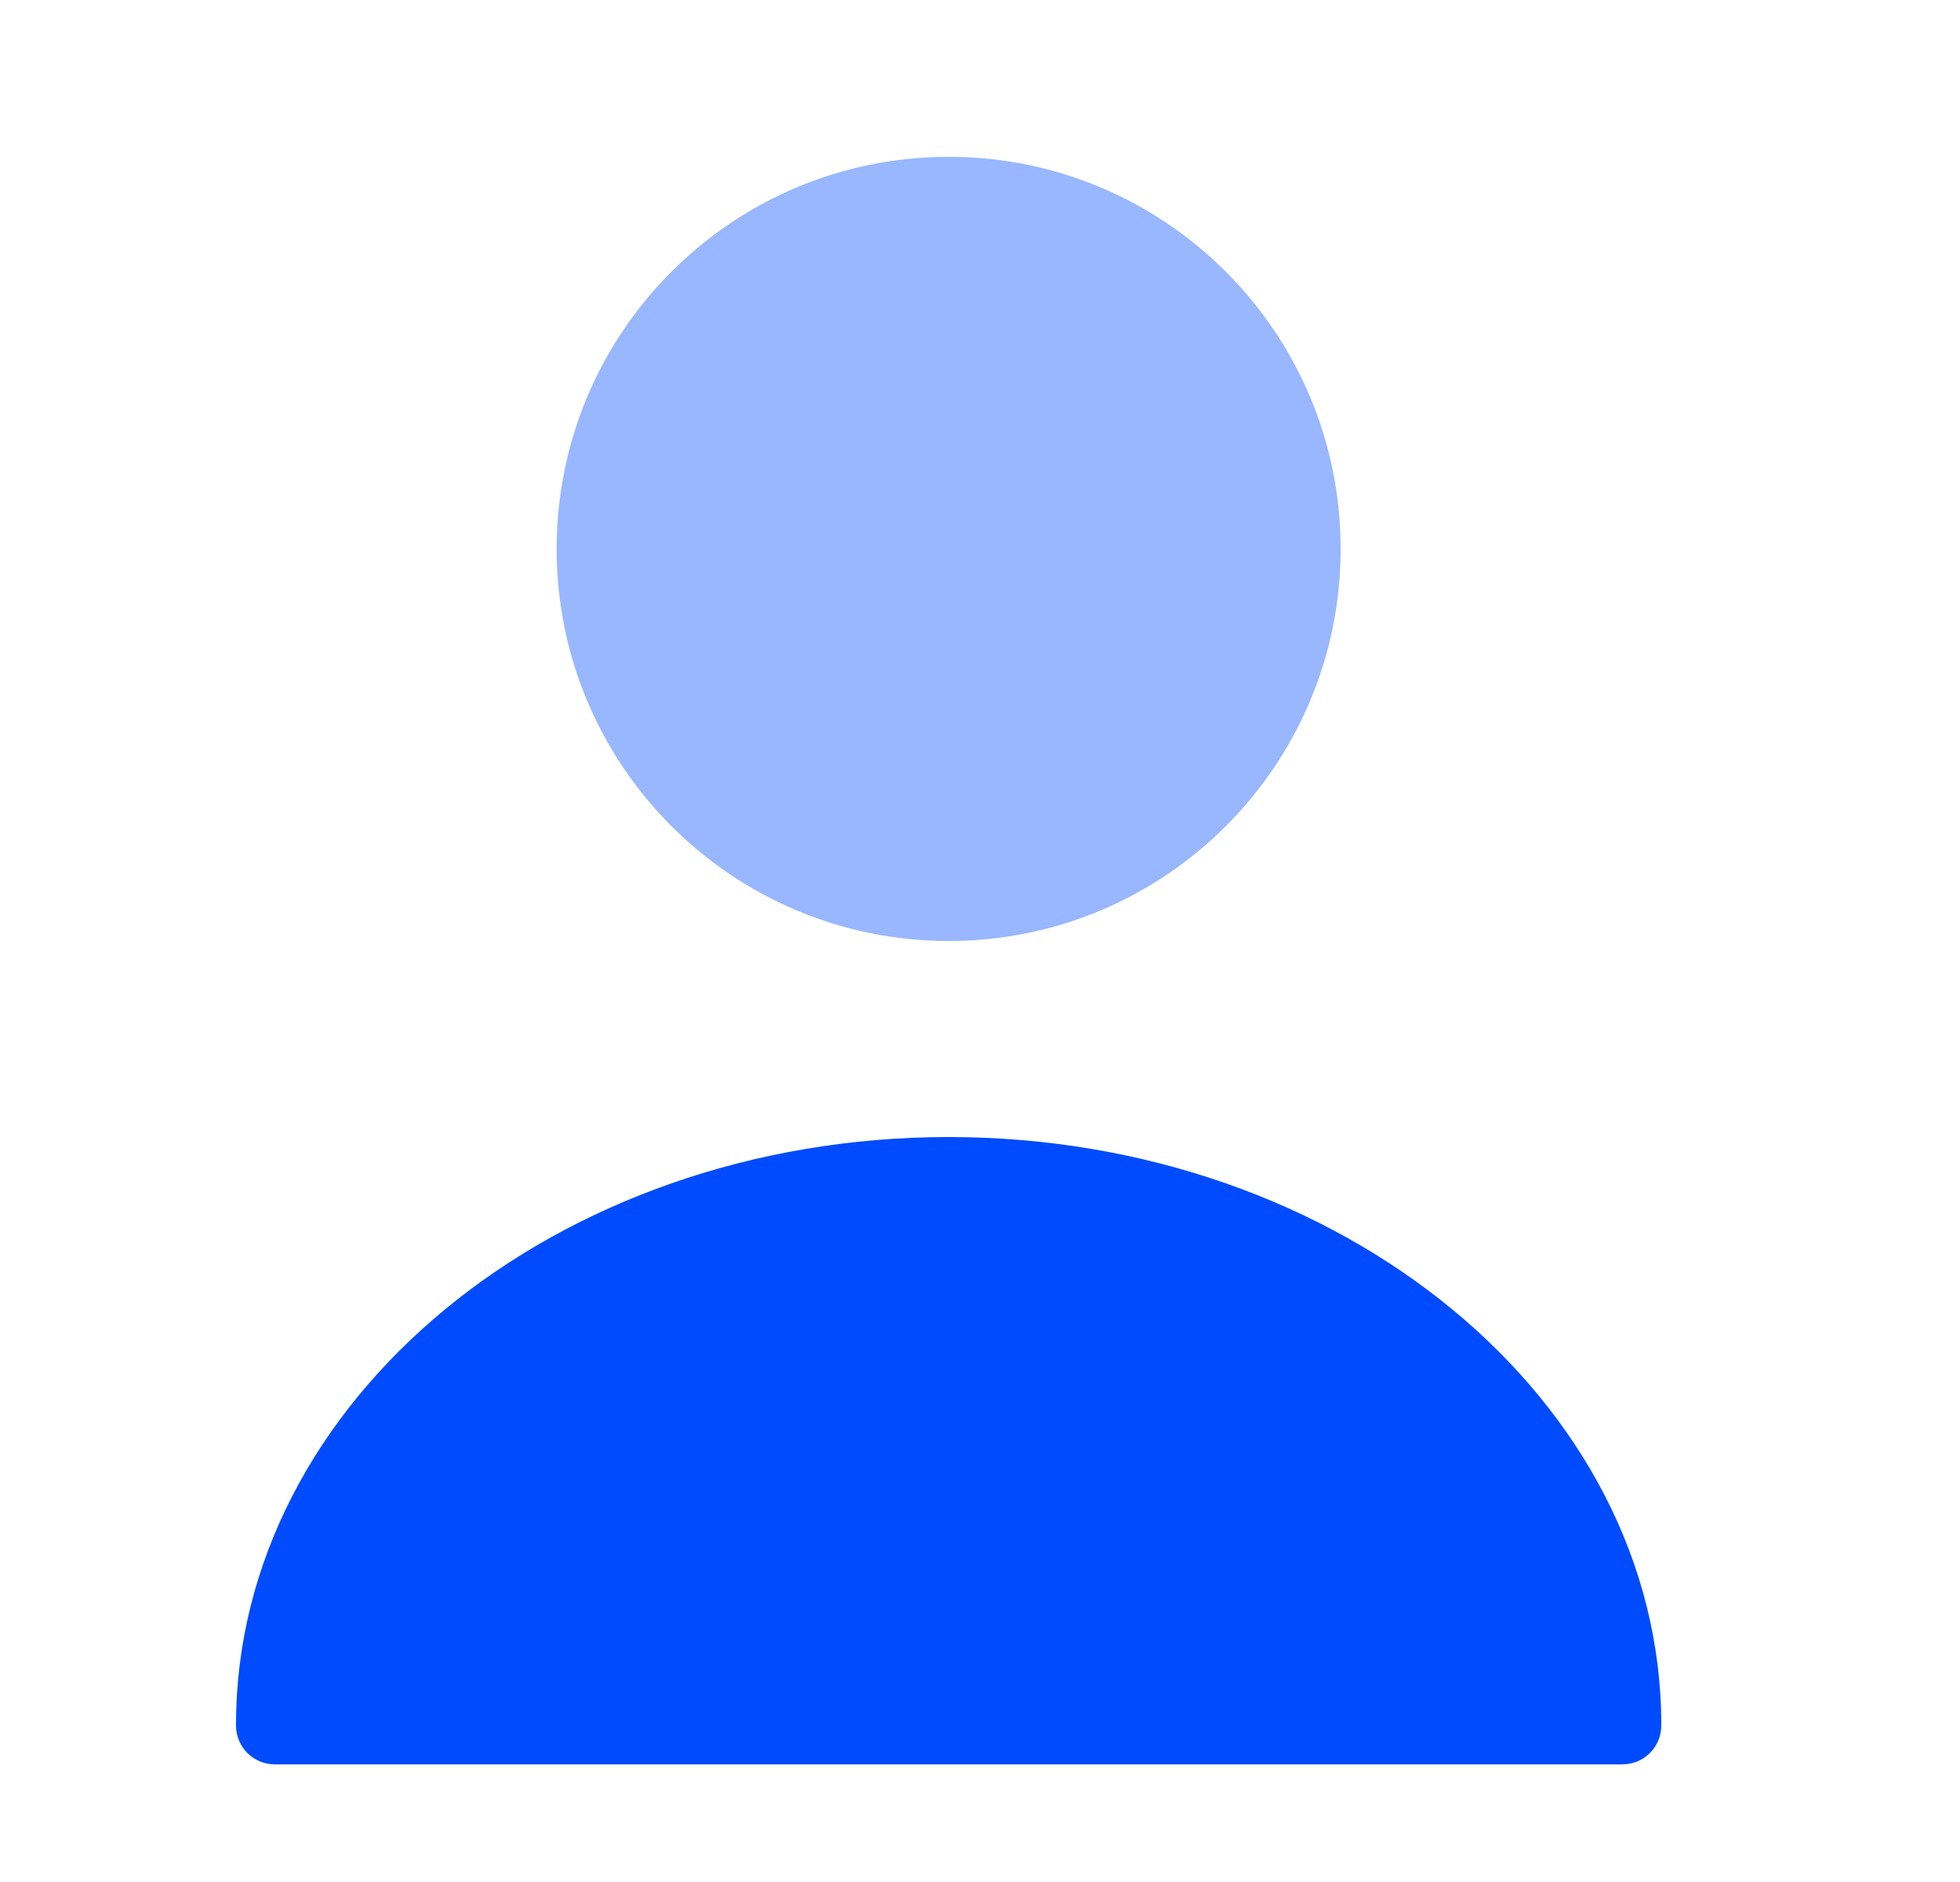 <svg width="25" height="24" viewBox="0 0 25 24" fill="none" xmlns="http://www.w3.org/2000/svg">
<path opacity="0.4" d="M12.1 12C14.861 12 17.1 9.761 17.1 7C17.1 4.239 14.861 2 12.1 2C9.339 2 7.1 4.239 7.1 7C7.1 9.761 9.339 12 12.1 12Z" fill="#004BFE"/>
<path d="M12.1 14.5C7.09 14.5 3.01 17.86 3.01 22C3.01 22.28 3.23 22.5 3.51 22.5H20.69C20.97 22.5 21.19 22.28 21.19 22C21.19 17.86 17.11 14.5 12.1 14.5Z" fill="#004BFE"/>
</svg>
